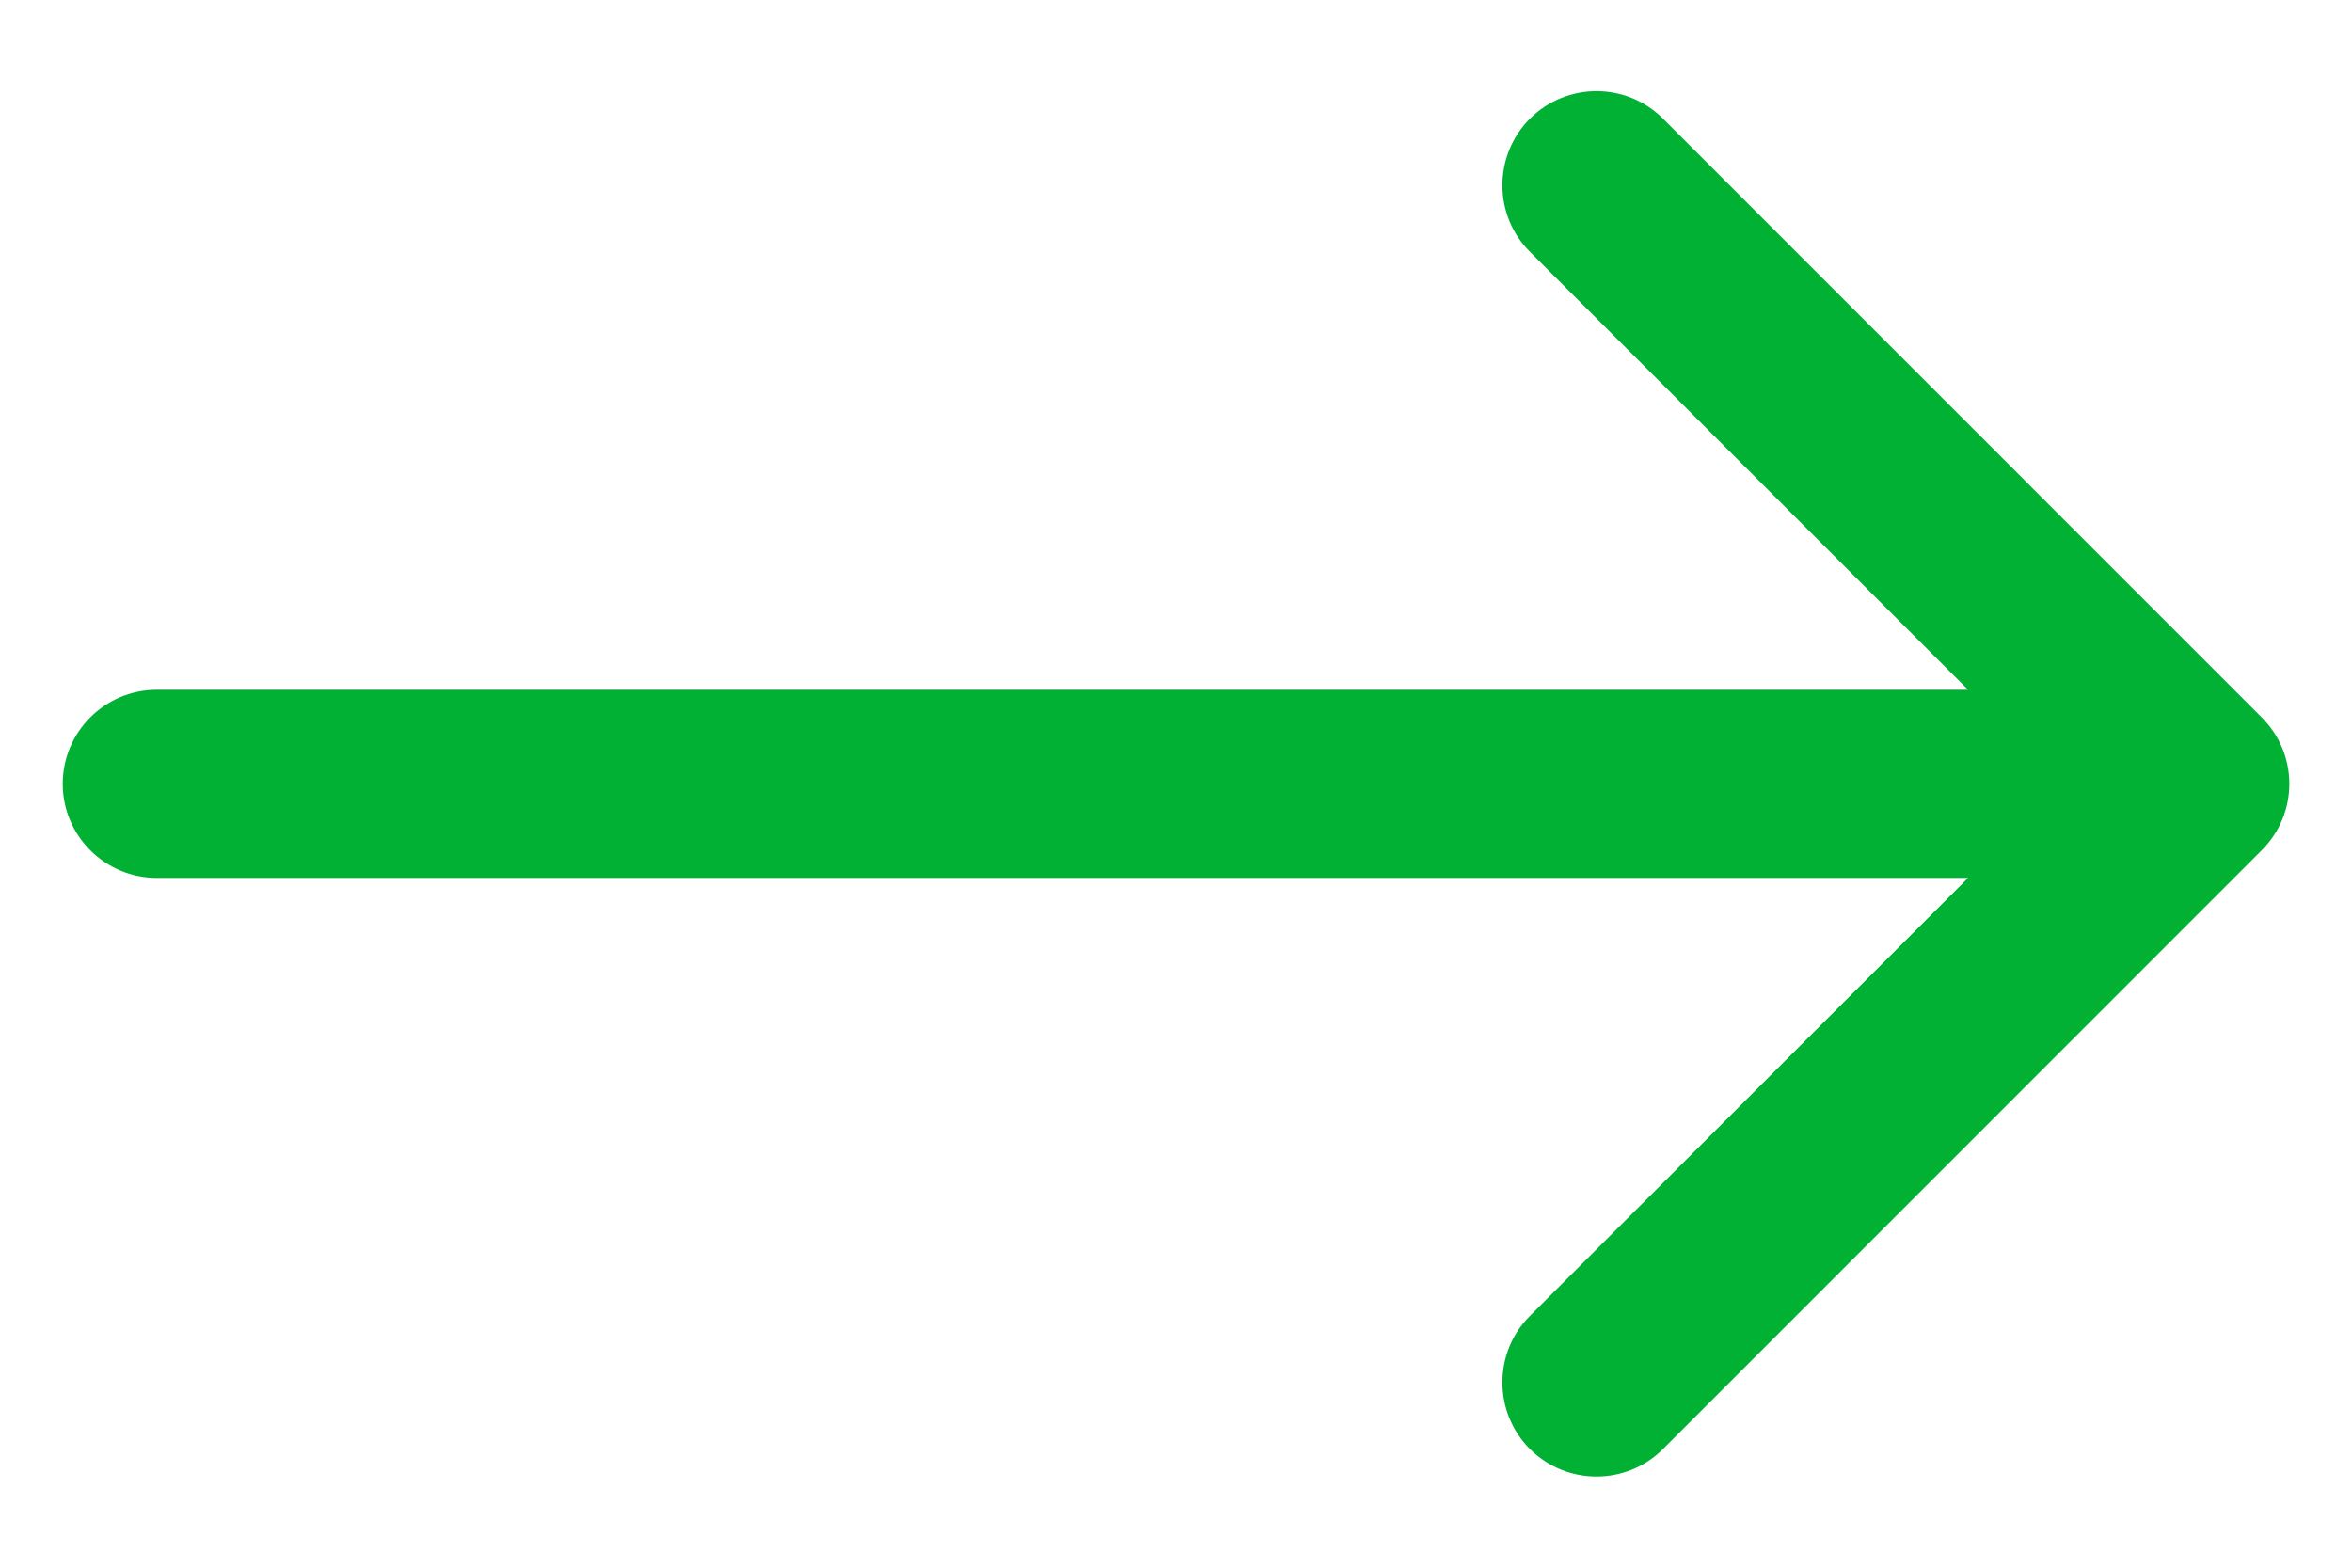 <svg width="15" height="10" viewBox="0 0 15 10" fill="none" xmlns="http://www.w3.org/2000/svg">
<path d="M1 5.6C0.669 5.6 0.4 5.331 0.4 5C0.4 4.669 0.669 4.4 1 4.4L1 5.6ZM14.424 4.576C14.659 4.81 14.659 5.19 14.424 5.424L10.606 9.243C10.372 9.477 9.992 9.477 9.757 9.243C9.523 9.008 9.523 8.628 9.757 8.394L13.152 5L9.757 1.606C9.523 1.372 9.523 0.992 9.757 0.757C9.992 0.523 10.372 0.523 10.606 0.757L14.424 4.576ZM1 4.4L14 4.4L14 5.6L1 5.6L1 4.4Z" fill="#00B134"/>
</svg>
